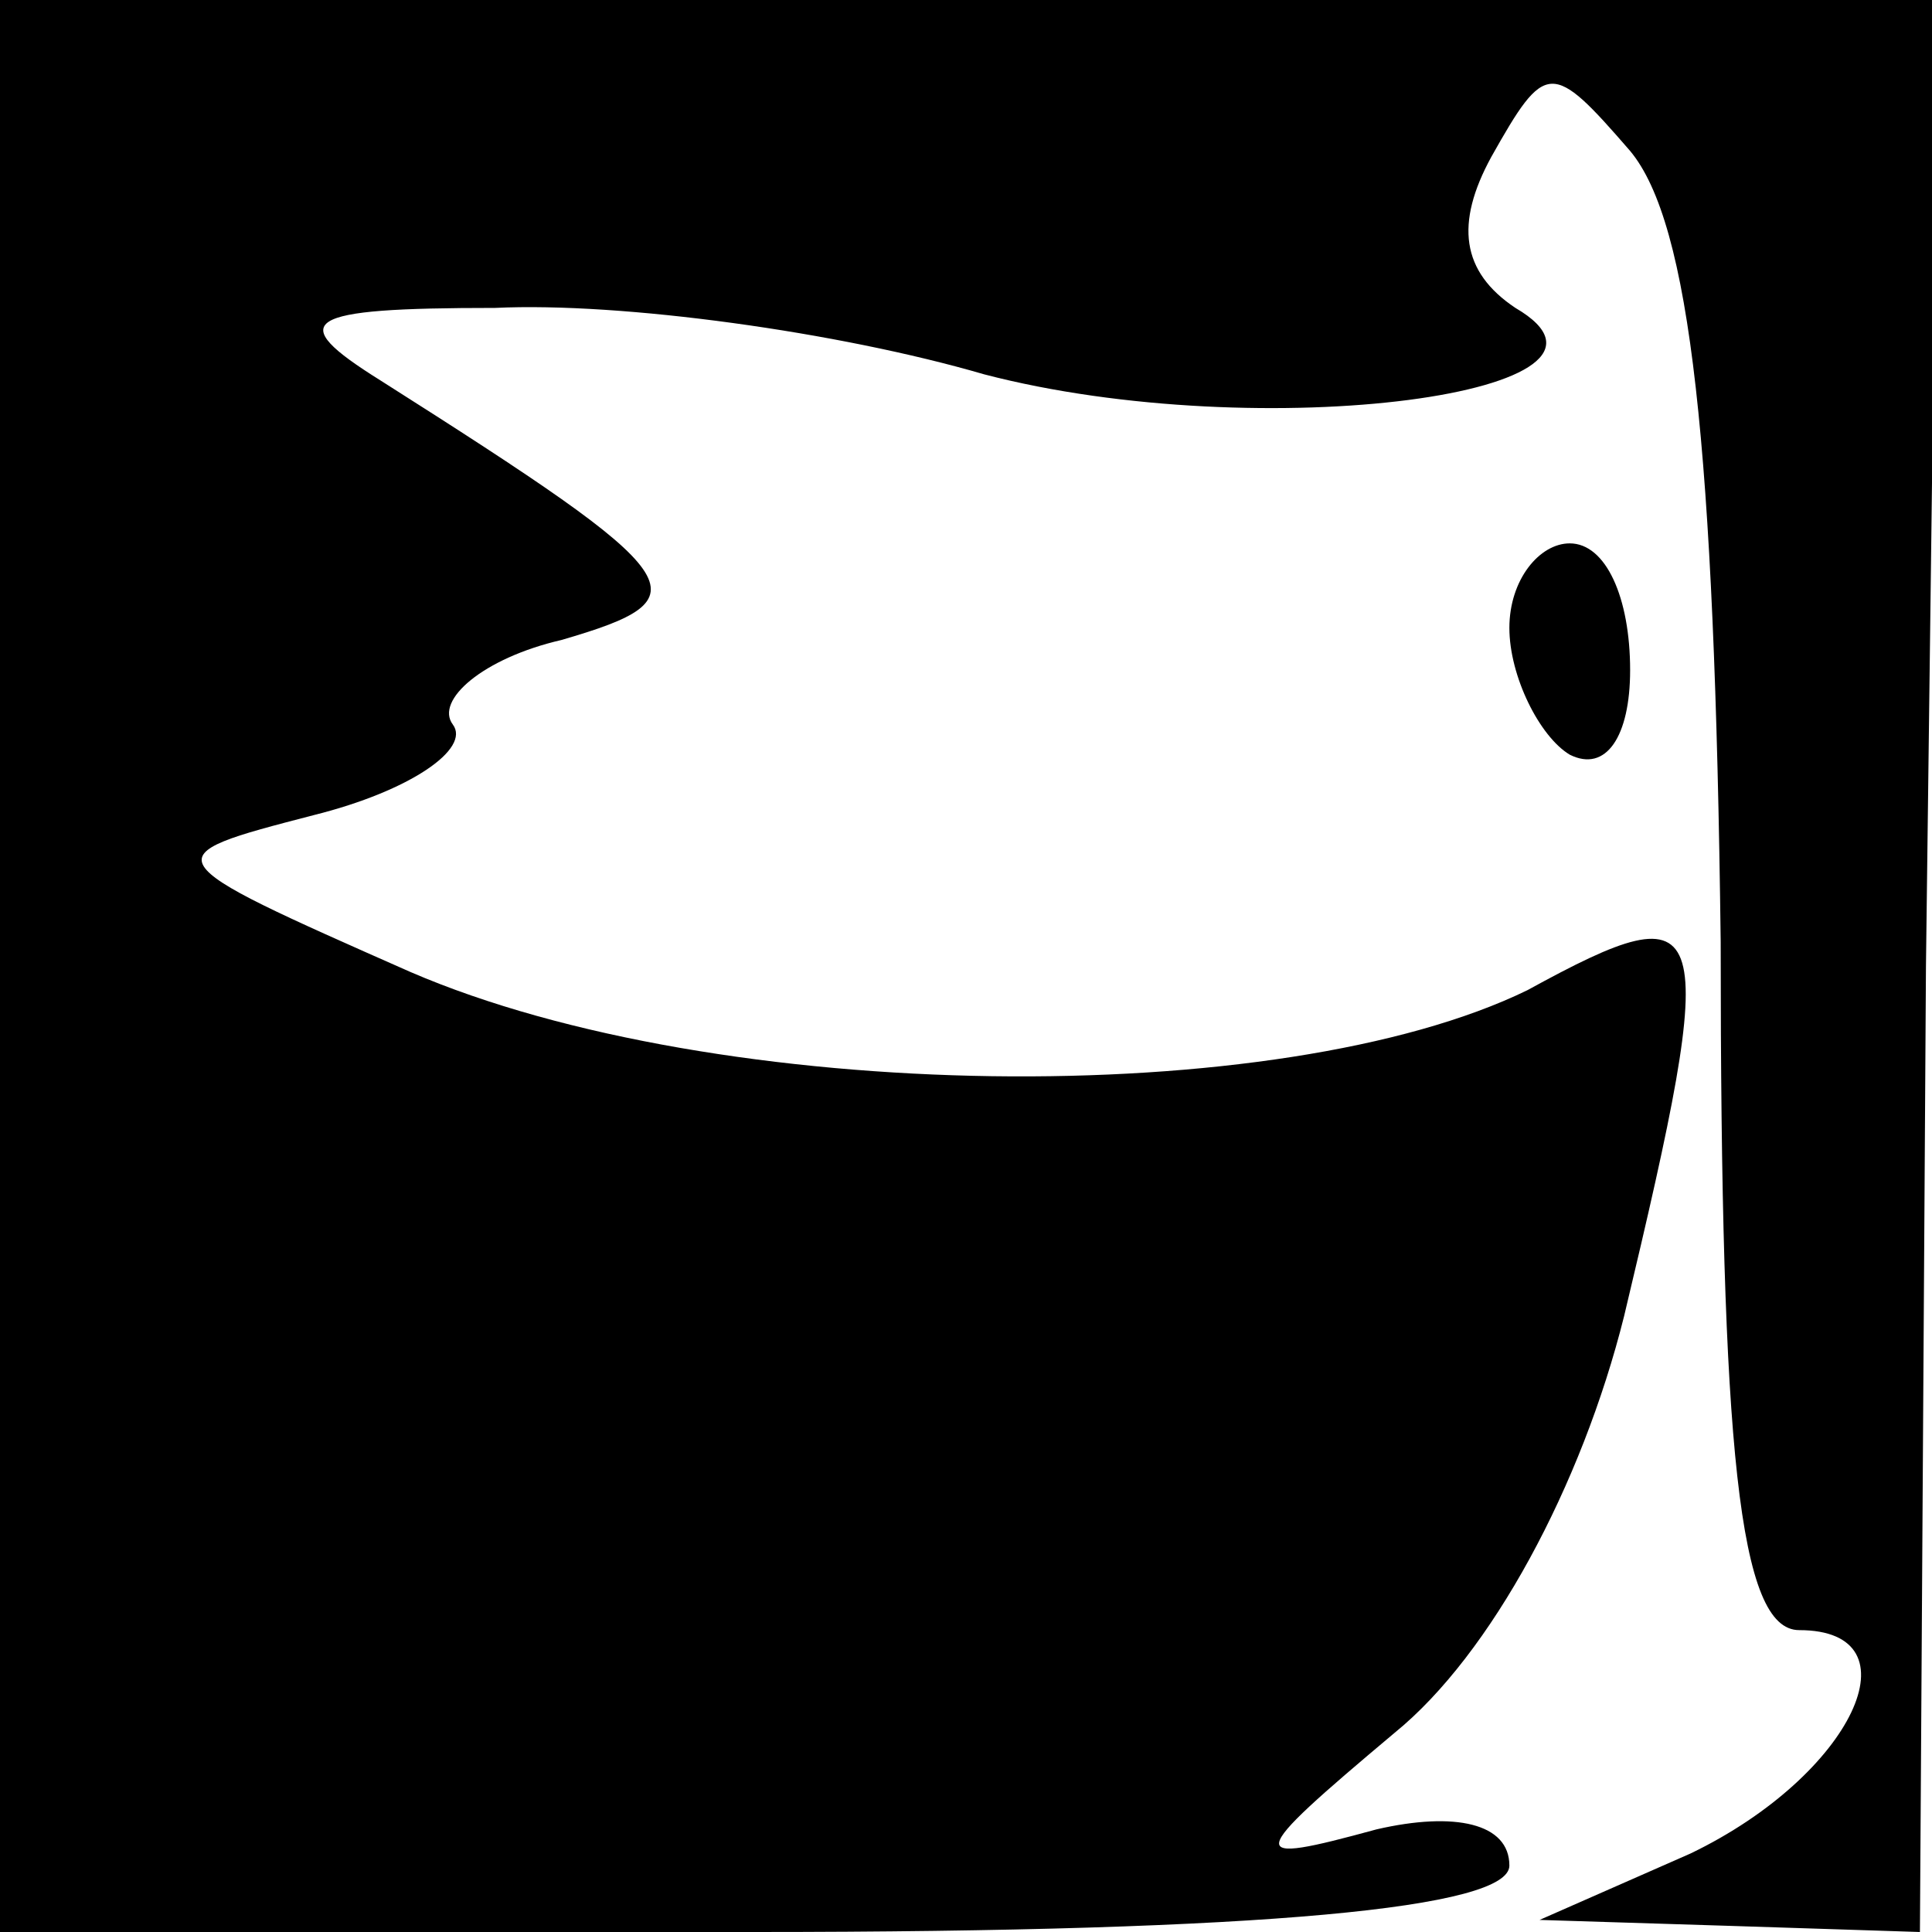 <?xml version="1.0" standalone="no"?>
<!DOCTYPE svg PUBLIC "-//W3C//DTD SVG 20010904//EN"
 "http://www.w3.org/TR/2001/REC-SVG-20010904/DTD/svg10.dtd">
<svg version="1.0" xmlns="http://www.w3.org/2000/svg"
 width="32pt" height="32pt" viewBox="0 0 32 32"
 preserveAspectRatio="xMidYMid meet">
<g transform="translate(0,32) scale(0.1,-0.1)"
fill="#000000" stroke="none">
<path fill="#000000" stroke="none" d="M0 160 l0 -160 125 0 c85 0 125 4 125
11 0 7 -9 9 -22 6 -22 -6 -22 -5 3 16 16 13 31 41 38 69 16 67 15 71 -16 54
-41 -20 -134 -19 -185 3 -43 19 -43 19 -16 26 16 4 26 11 23 15 -3 4 5 11 18
14 24 7 22 10 -30 43 -16 10 -13 12 19 12 21 1 57 -4 81 -11 46 -12 112 -3 88
11 -9 6 -10 14 -4 25 9 16 10 16 23 1 10 -12 14 -49 15 -131 0 -84 3 -114 13
-114 20 0 9 -24 -18 -37 l-25 -11 32 -1 31 -1 1 160 2 160 -161 0 -160 0 0
-160z"/>
<path fill="#000000" stroke="none" d="M250 216 c0 -8 5 -18 10 -21 6 -3 10 3
10 14 0 12 -4 21 -10 21 -5 0 -10 -6 -10 -14z"/>
</g>
</svg>

